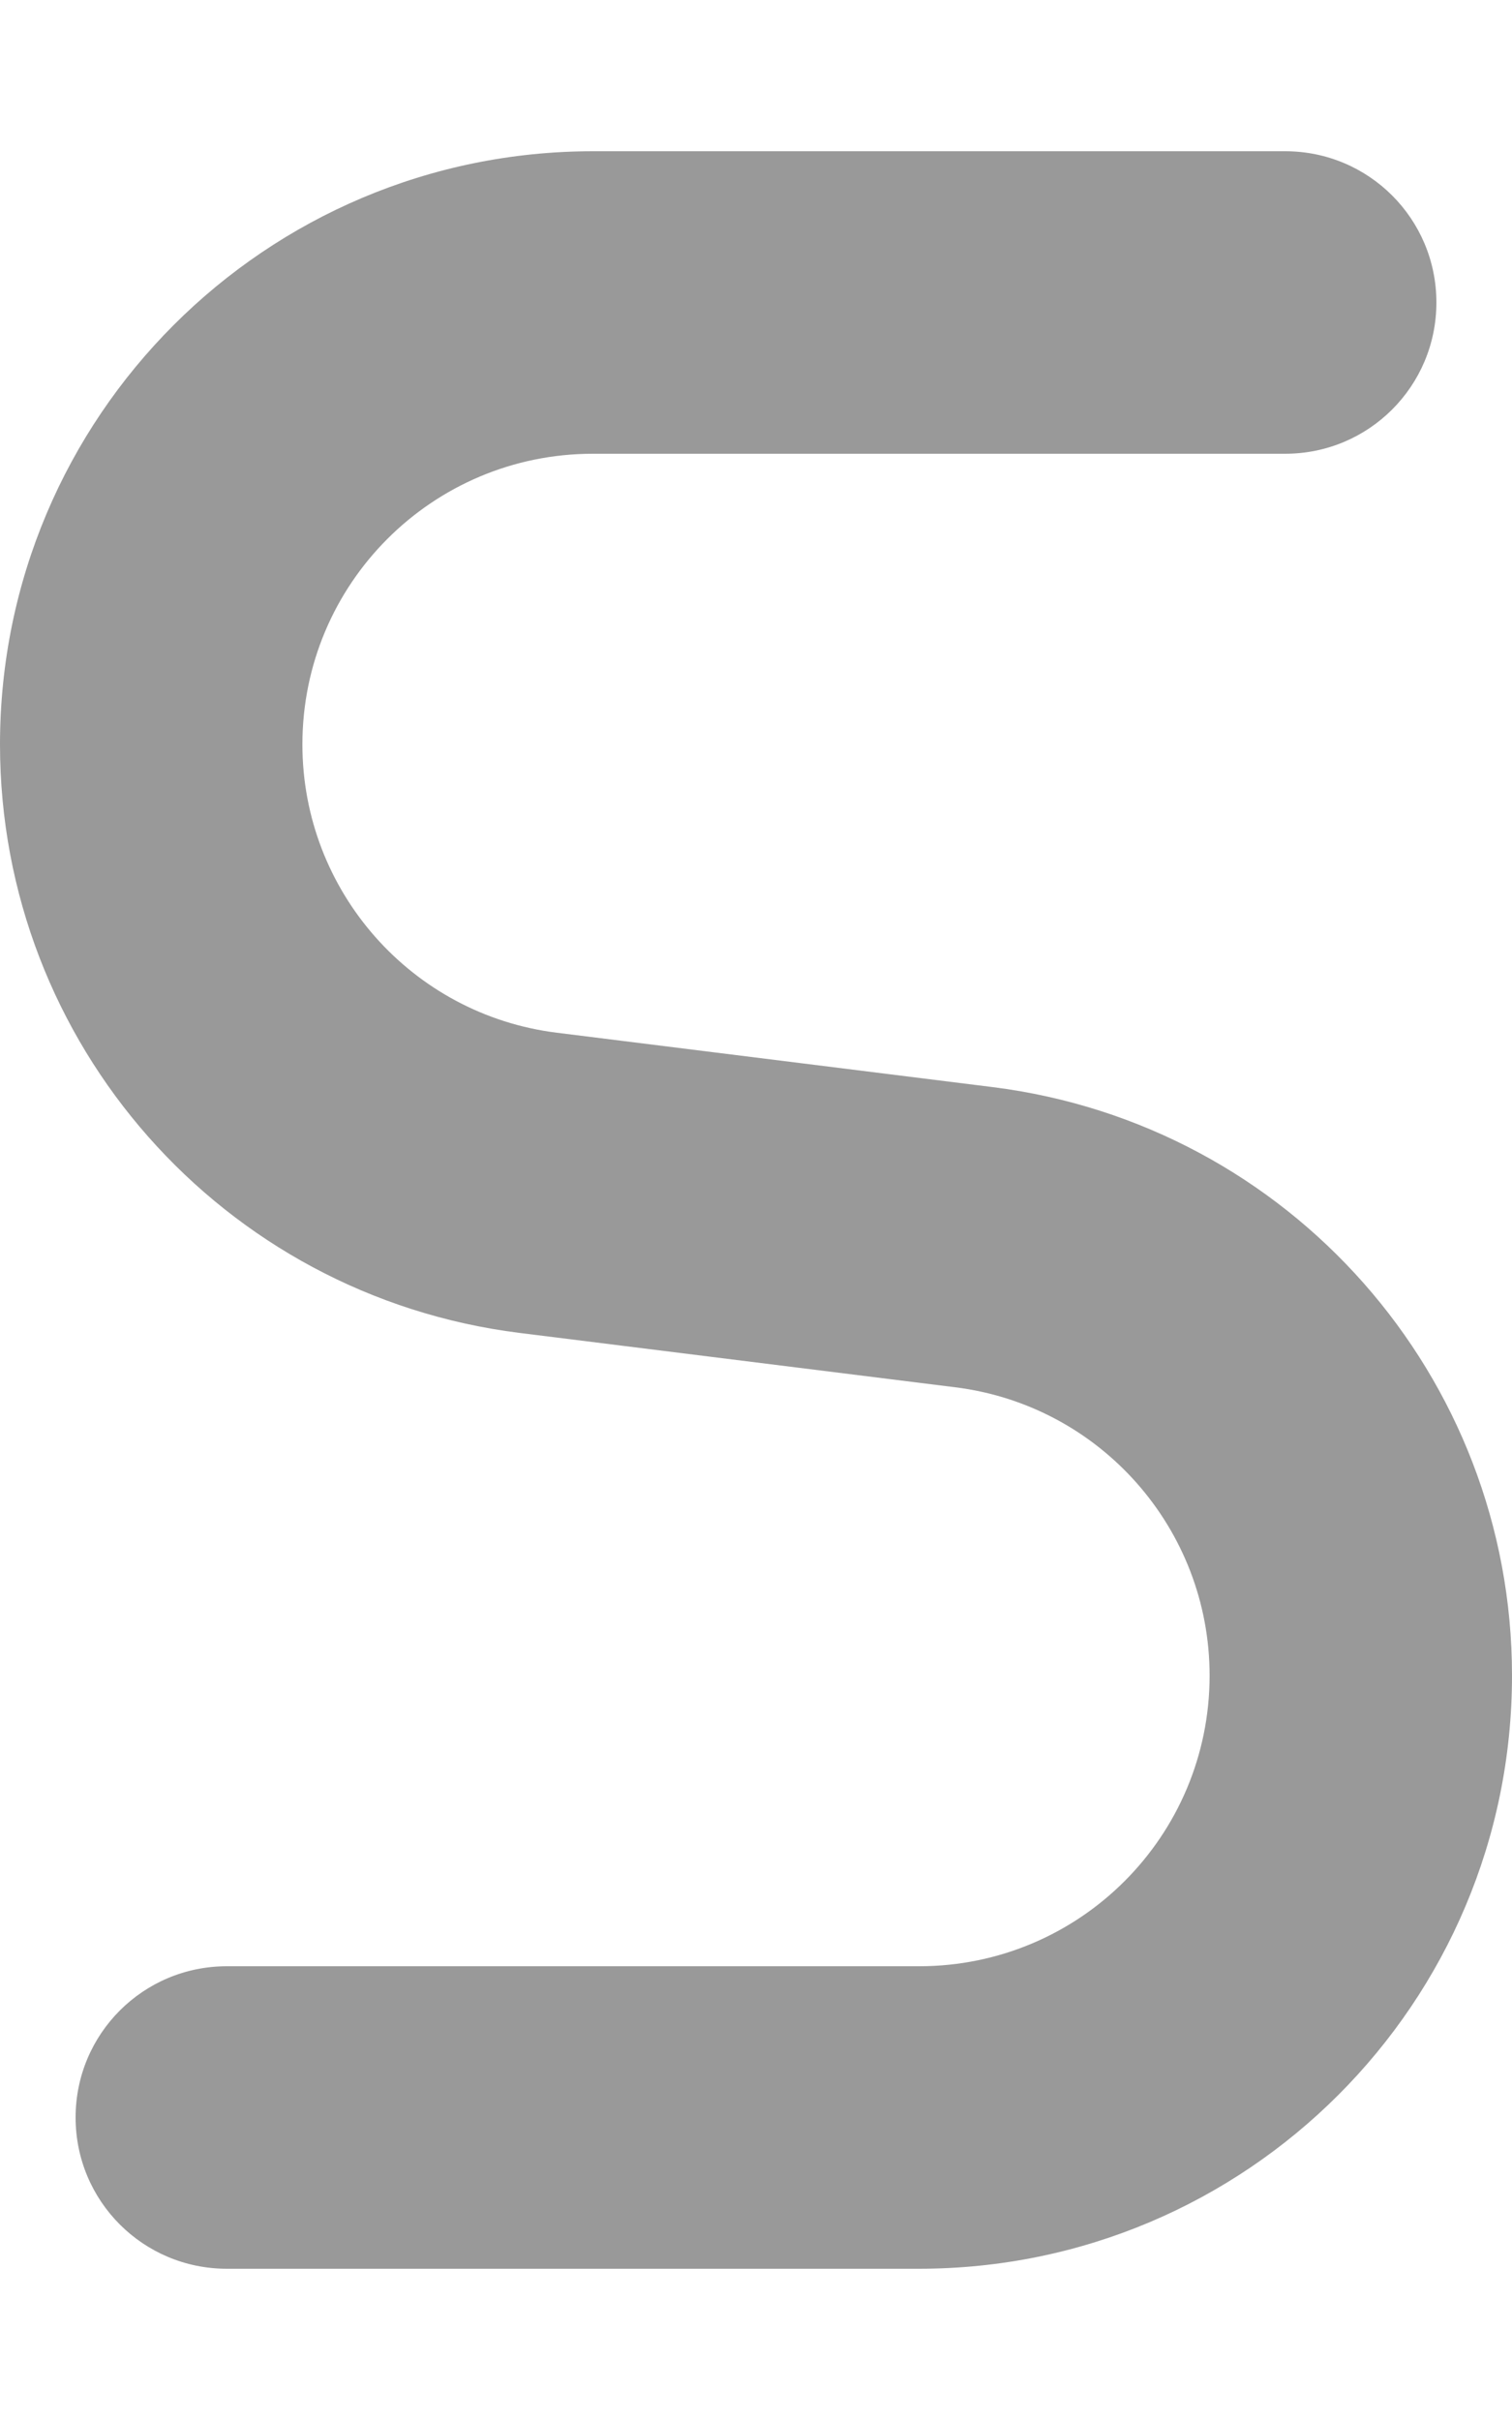 <svg xmlns="http://www.w3.org/2000/svg" viewBox="0 0 320 512"><!--! Font Awesome Pro 7.1.0 by @fontawesome - https://fontawesome.com License - https://fontawesome.com/license (Commercial License) Copyright 2025 Fonticons, Inc. --><path opacity=".4" fill="currentColor" d="M0 157.5C0 88.2 56.2 32 125.5 32L272 32c17.7 0 32 14.3 32 32s-14.3 32-32 32L125.5 96c-34 0-61.5 27.5-61.5 61.5 0 31 23.1 57.2 53.9 61L210.1 230C272.9 237.9 320 291.2 320 354.5 320 423.8 263.8 480 194.5 480L48 480c-17.7 0-32-14.3-32-32s14.3-32 32-32l146.5 0c34 0 61.5-27.5 61.5-61.5 0-31-23.1-57.2-53.9-61L109.9 282C47.1 274.1 0 220.8 0 157.5z"/><path fill="currentColor" d=""/></svg>